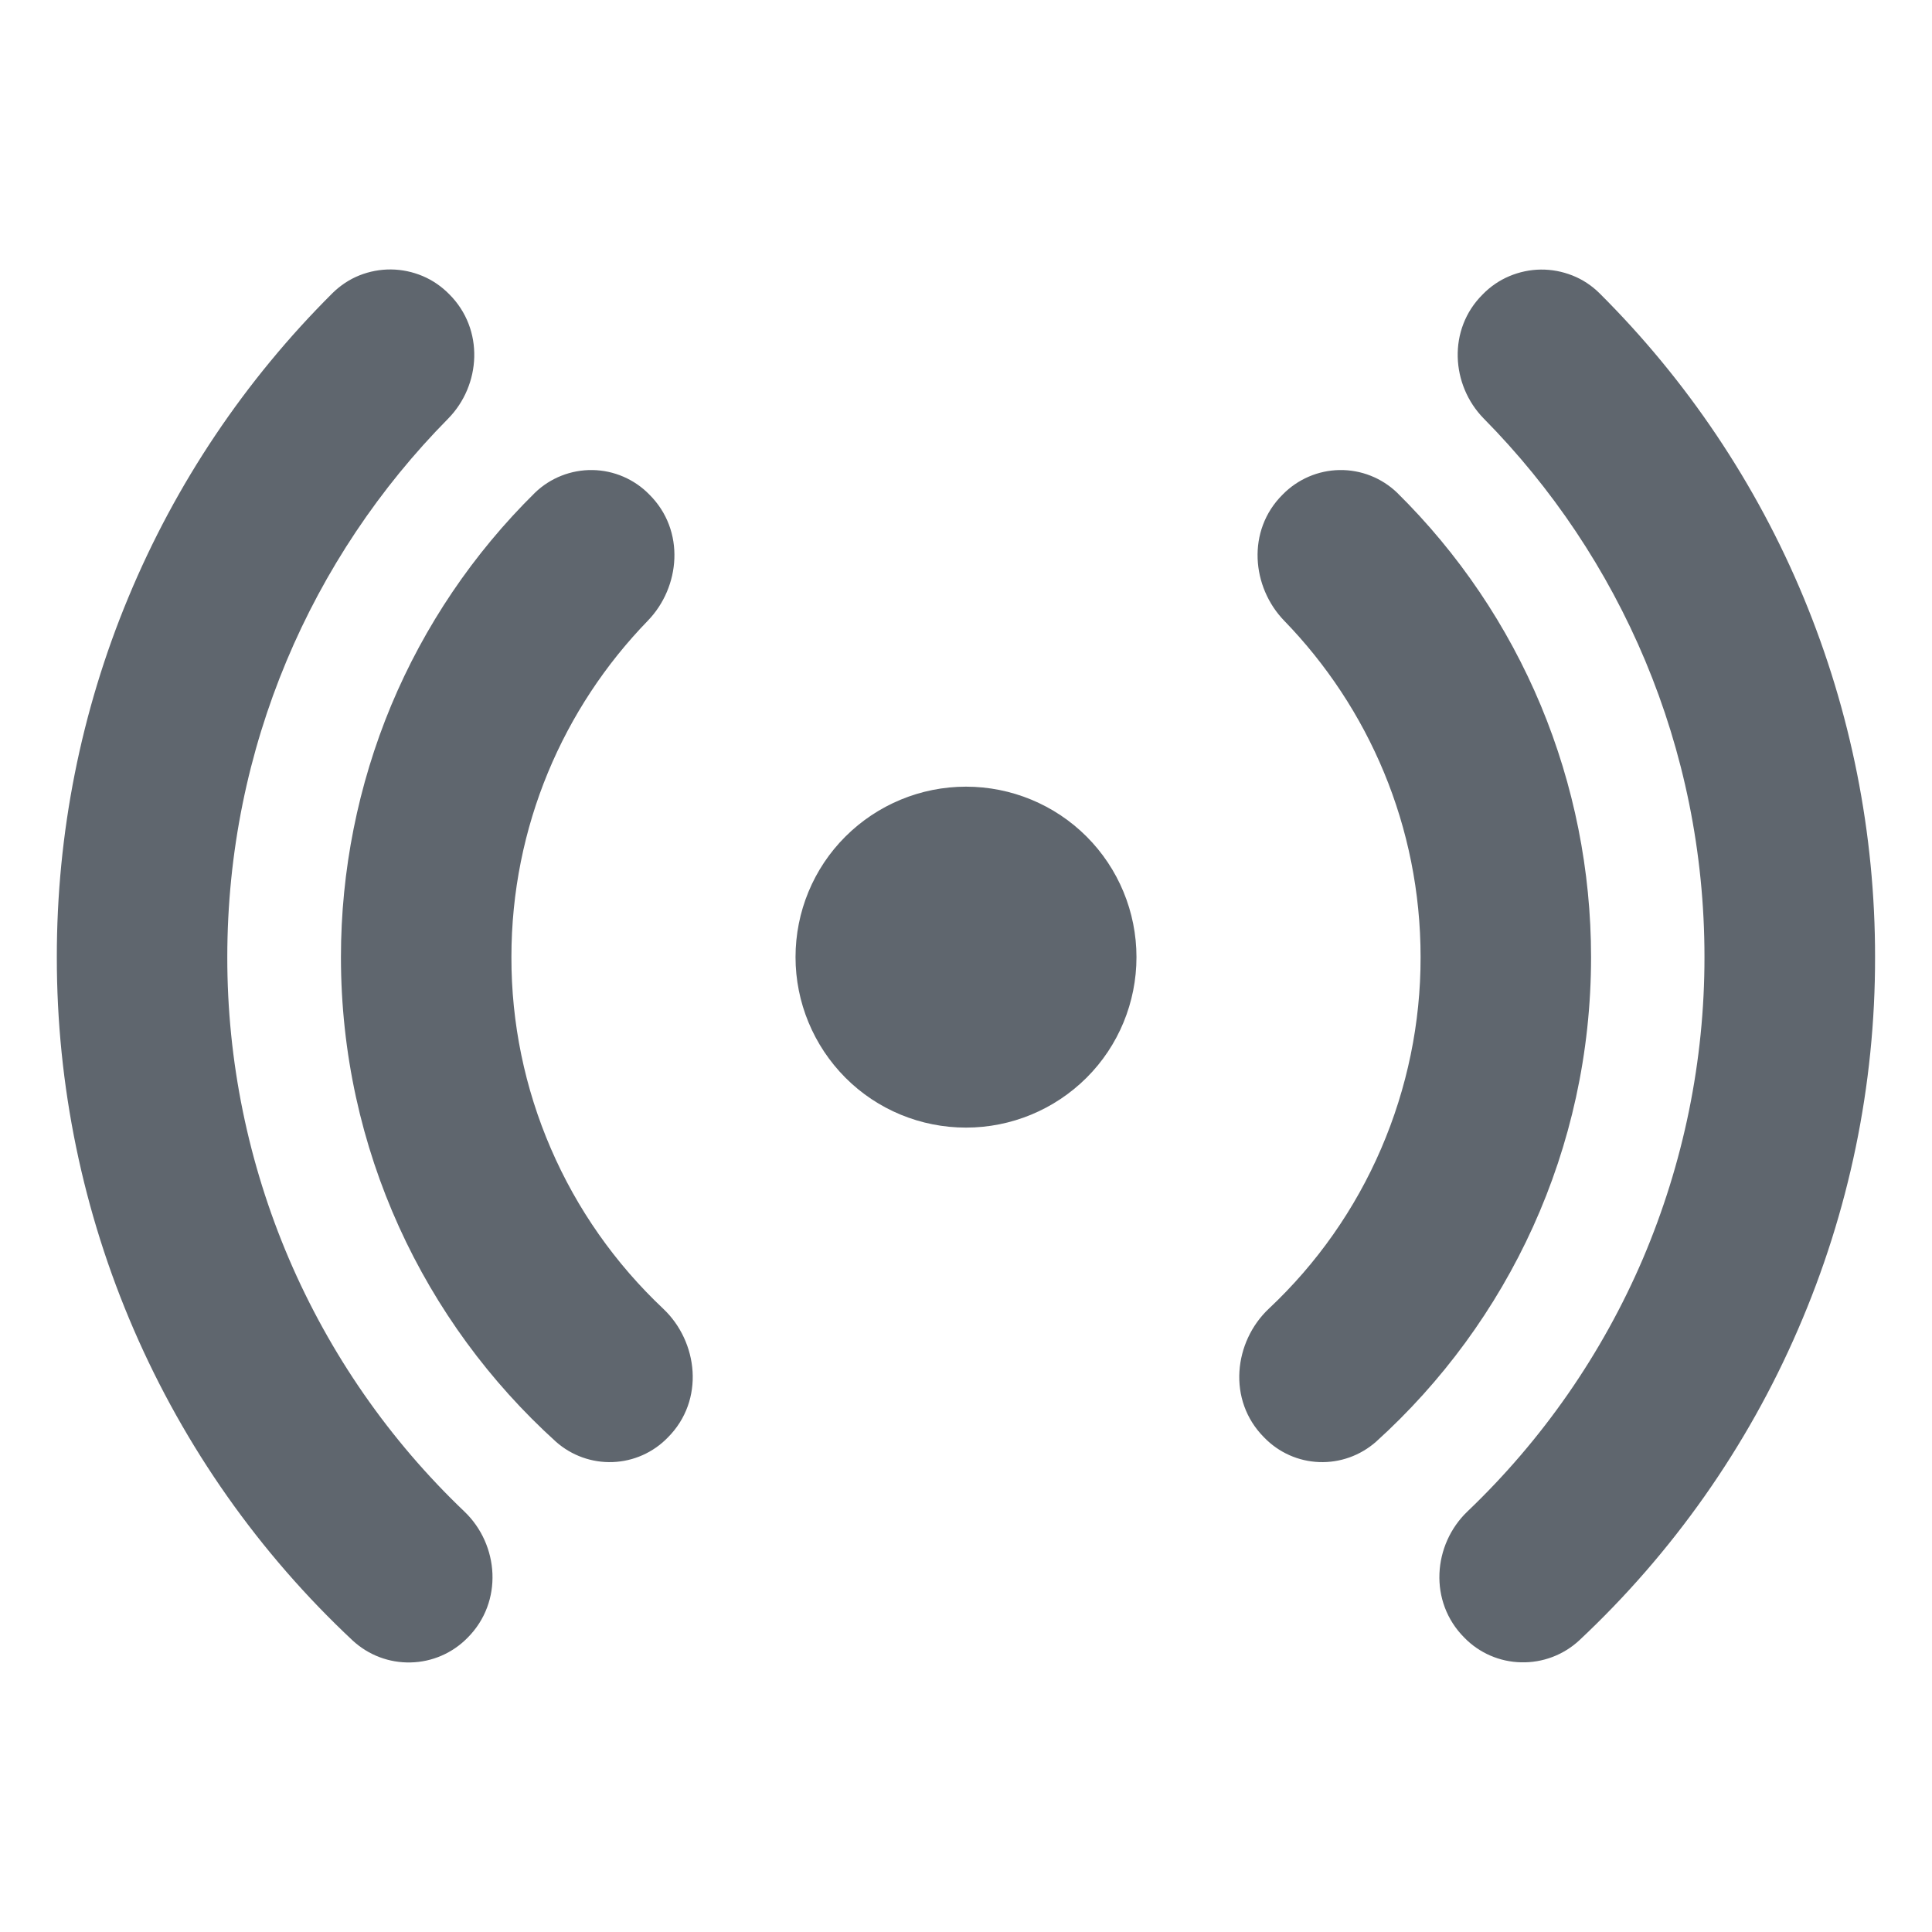 <?xml version="1.0" encoding="utf-8"?>
<!-- Generator: Adobe Illustrator 16.0.0, SVG Export Plug-In . SVG Version: 6.00 Build 0)  -->
<!DOCTYPE svg PUBLIC "-//W3C//DTD SVG 1.1//EN" "http://www.w3.org/Graphics/SVG/1.1/DTD/svg11.dtd">
<svg version="1.1" id="Layer_1" xmlns="http://www.w3.org/2000/svg" xmlns:xlink="http://www.w3.org/1999/xlink" x="0px" y="0px"
	 width="17px" height="17px" viewBox="-0.5 -1.5 17 17" enable-background="new -0.5 -1.5 17 17" xml:space="preserve">
<path fill="#5F666E" d="M3.453,1.089c-0.067-0.068-0.146-0.123-0.234-0.16C3.131,0.892,3.037,0.872,2.941,0.871
	C2.846,0.87,2.751,0.888,2.663,0.923S2.494,1.012,2.426,1.079c-0.77,0.766-1.381,1.676-1.797,2.679C0.212,4.76-0.001,5.836,0,6.922
	c-0.001,1.127,0.229,2.243,0.677,3.277c0.448,1.035,1.104,1.967,1.927,2.737c0.139,0.128,0.321,0.197,0.51,0.192
	c0.188-0.004,0.368-0.082,0.5-0.217c0.316-0.316,0.277-0.819-0.027-1.11c-0.661-0.63-1.186-1.387-1.545-2.226
	C1.684,8.737,1.499,7.834,1.5,6.922c0-1.846,0.741-3.521,1.943-4.738C3.733,1.889,3.763,1.398,3.453,1.089z M5.214,2.852
	c-0.131-0.135-0.312-0.213-0.5-0.216s-0.372,0.069-0.507,0.2C3.665,3.37,3.235,4.006,2.942,4.707C2.65,5.409,2.5,6.162,2.5,6.922
	c0,1.691,0.73,3.213,1.893,4.265c0.137,0.121,0.316,0.185,0.499,0.178s0.356-0.084,0.484-0.216c0.328-0.328,0.267-0.844-0.041-1.134
	C4.913,9.617,4.577,9.139,4.347,8.606C4.117,8.074,3.999,7.501,4,6.922c0-1.15,0.457-2.194,1.2-2.96
	C5.486,3.667,5.533,3.169,5.214,2.852z M10.786,2.852c0.132-0.135,0.312-0.213,0.501-0.216c0.188-0.003,0.371,0.069,0.507,0.2
	c0.541,0.534,0.971,1.17,1.264,1.872C13.35,5.409,13.5,6.162,13.5,6.922c0,1.691-0.73,3.213-1.893,4.265
	c-0.138,0.121-0.316,0.185-0.5,0.178c-0.183-0.007-0.355-0.084-0.483-0.216c-0.328-0.328-0.267-0.844,0.041-1.134
	c0.423-0.397,0.759-0.876,0.988-1.408S12.001,7.501,12,6.922c0-1.15-0.457-2.194-1.2-2.96C10.514,3.667,10.467,3.169,10.786,2.852z
	 M12.547,1.09c0.066-0.068,0.146-0.123,0.234-0.16c0.088-0.037,0.182-0.057,0.277-0.058c0.096-0.001,0.189,0.017,0.278,0.052
	s0.169,0.088,0.237,0.155c0.77,0.766,1.381,1.676,1.797,2.678c0.416,1.003,0.63,2.078,0.629,3.164
	c0.002,1.127-0.229,2.243-0.678,3.277c-0.447,1.035-1.104,1.967-1.926,2.737c-0.139,0.128-0.322,0.197-0.511,0.192
	c-0.188-0.004-0.368-0.082-0.499-0.217c-0.316-0.316-0.277-0.819,0.027-1.11c0.66-0.63,1.186-1.387,1.545-2.226
	c0.357-0.84,0.542-1.742,0.541-2.654c0-1.846-0.741-3.521-1.943-4.738C12.268,1.889,12.236,1.398,12.547,1.09L12.547,1.09z M8,5.422
	c-0.398,0-0.779,0.158-1.061,0.439S6.5,6.524,6.5,6.922c0,0.397,0.158,0.779,0.439,1.061S7.602,8.422,8,8.422
	s0.779-0.158,1.061-0.439S9.5,7.319,9.5,6.922c0-0.398-0.158-0.78-0.439-1.061S8.398,5.422,8,5.422z"/>
</svg>
